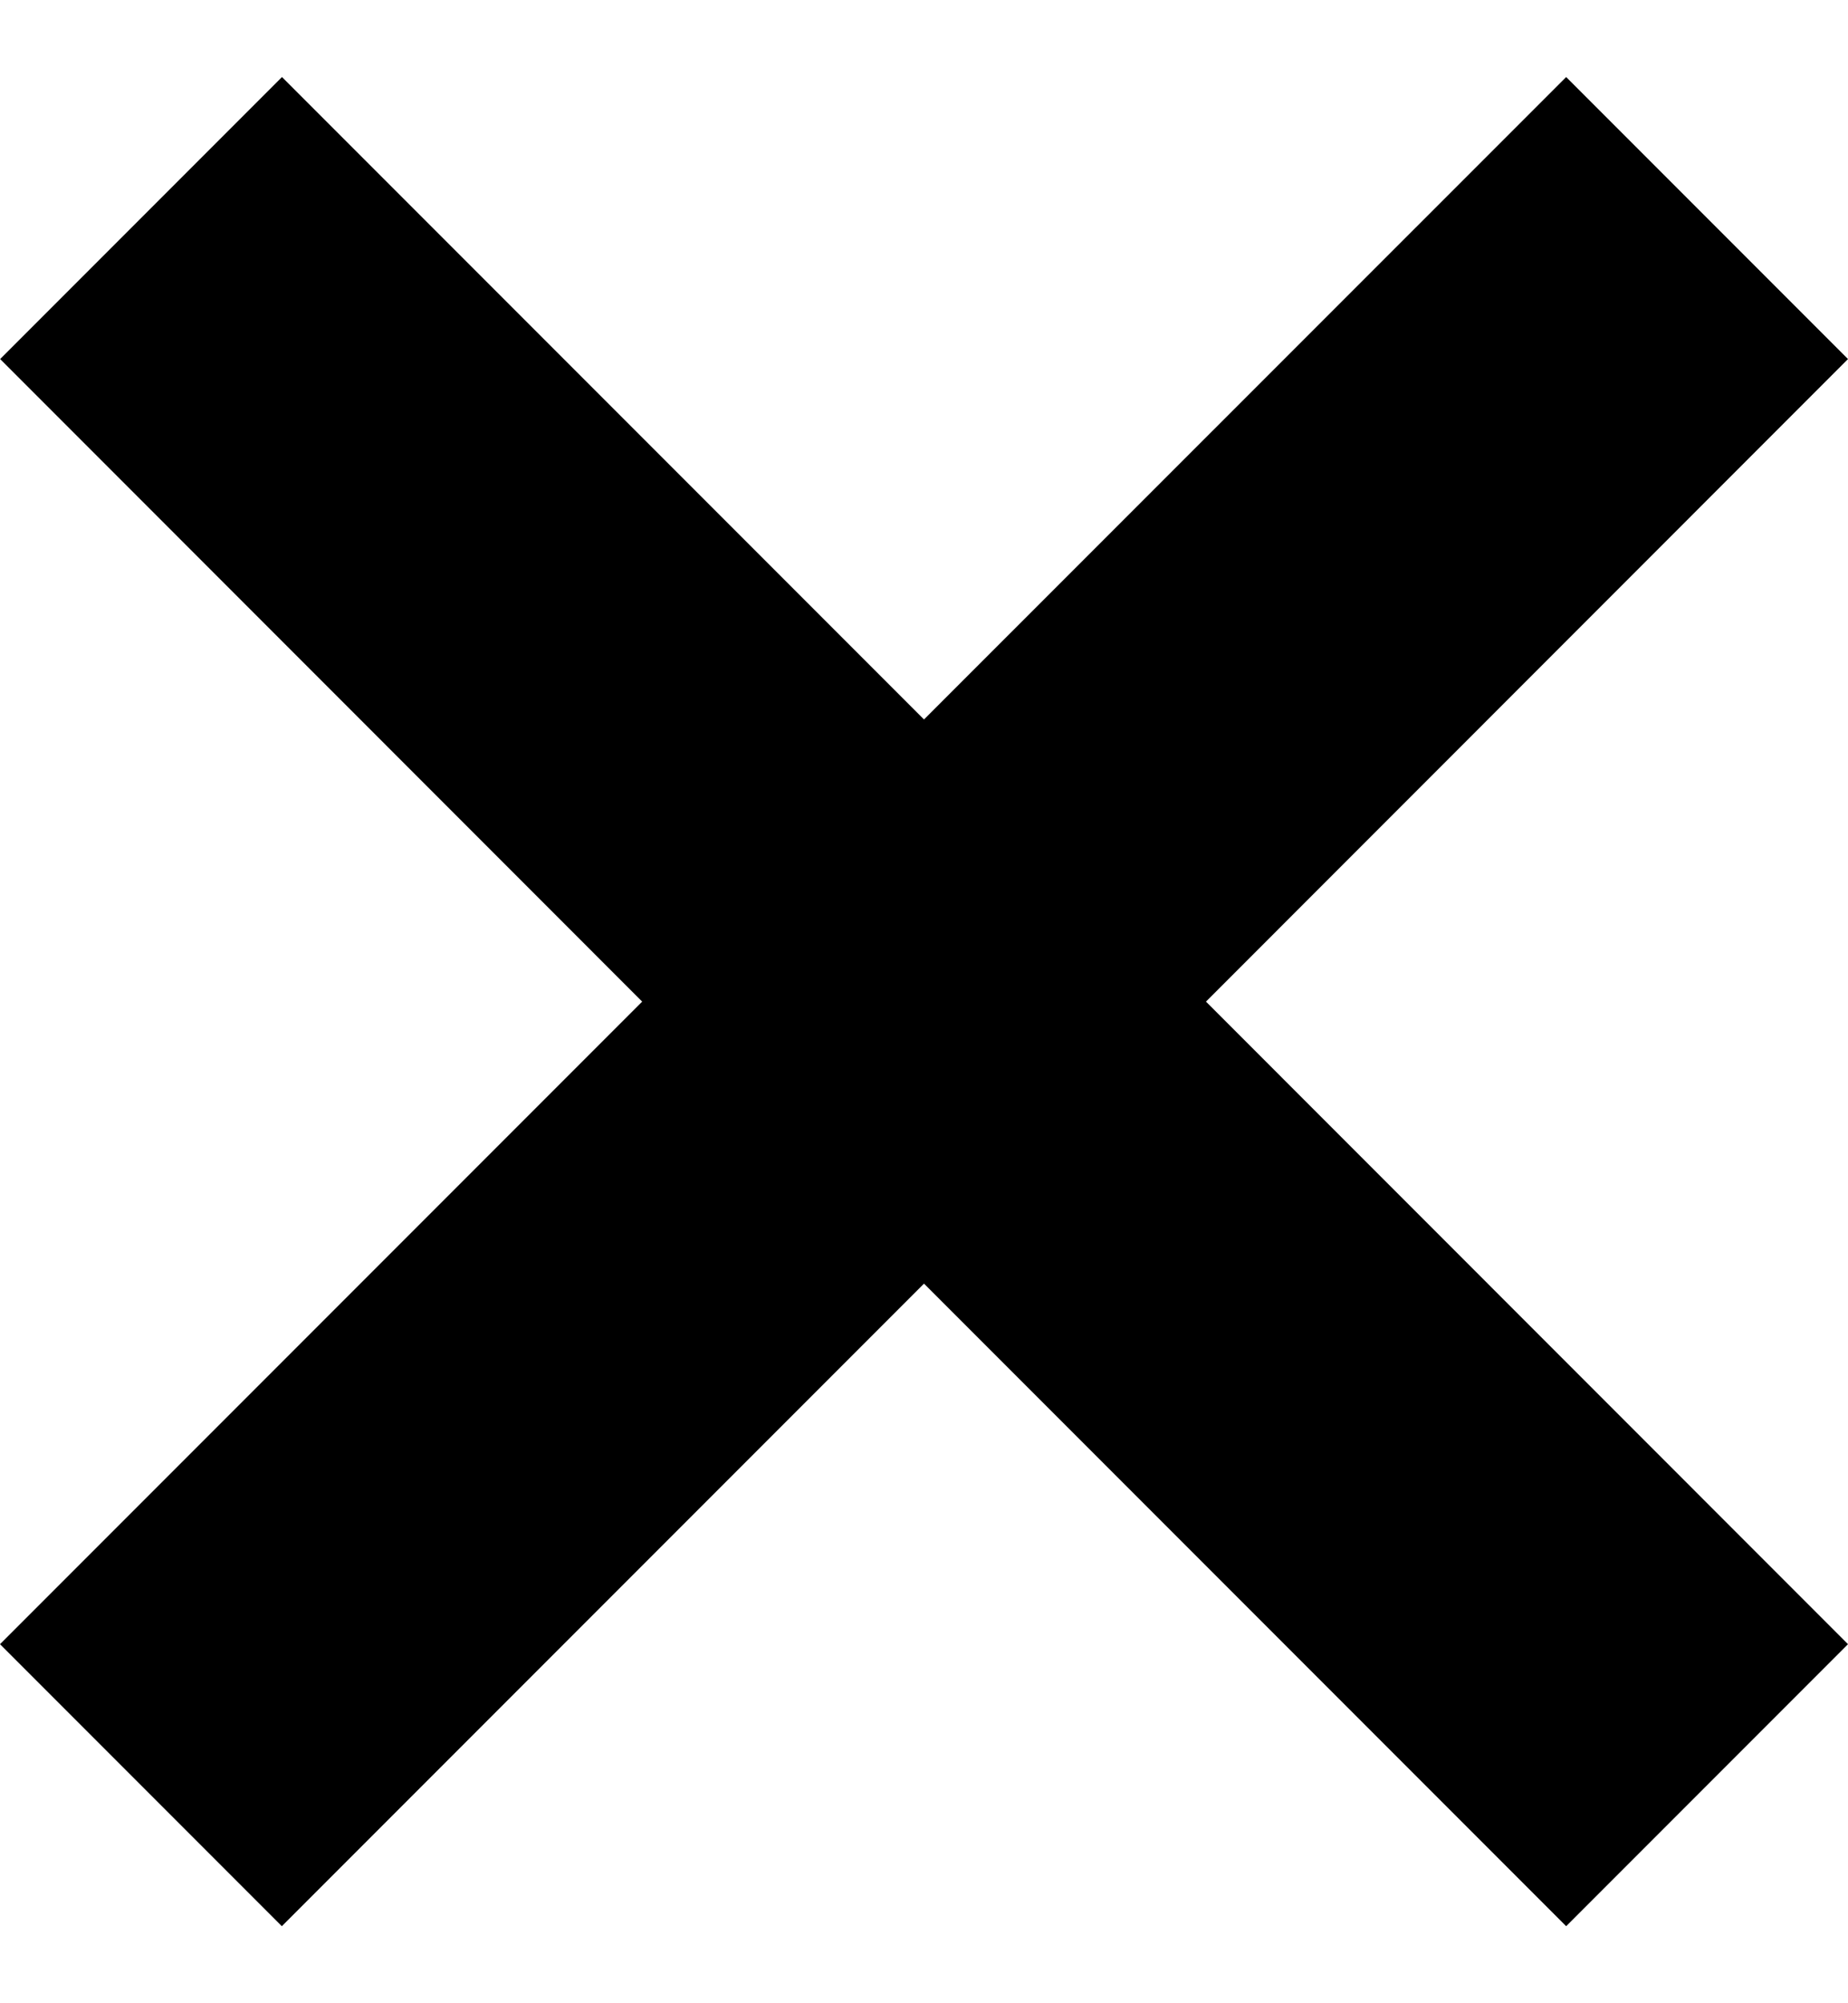 <svg width="12" height="13" viewBox="0 0 12 13" fill="none" xmlns="http://www.w3.org/2000/svg">
<path d="M12 10.67L7.831 6.5L12 2.33L10.17 0.5L6 4.669L1.831 0.5L0.001 2.33L4.17 6.5L0 10.67L1.83 12.5L6 8.33L10.17 12.5L12 10.67Z" fill="black"/>
</svg>
